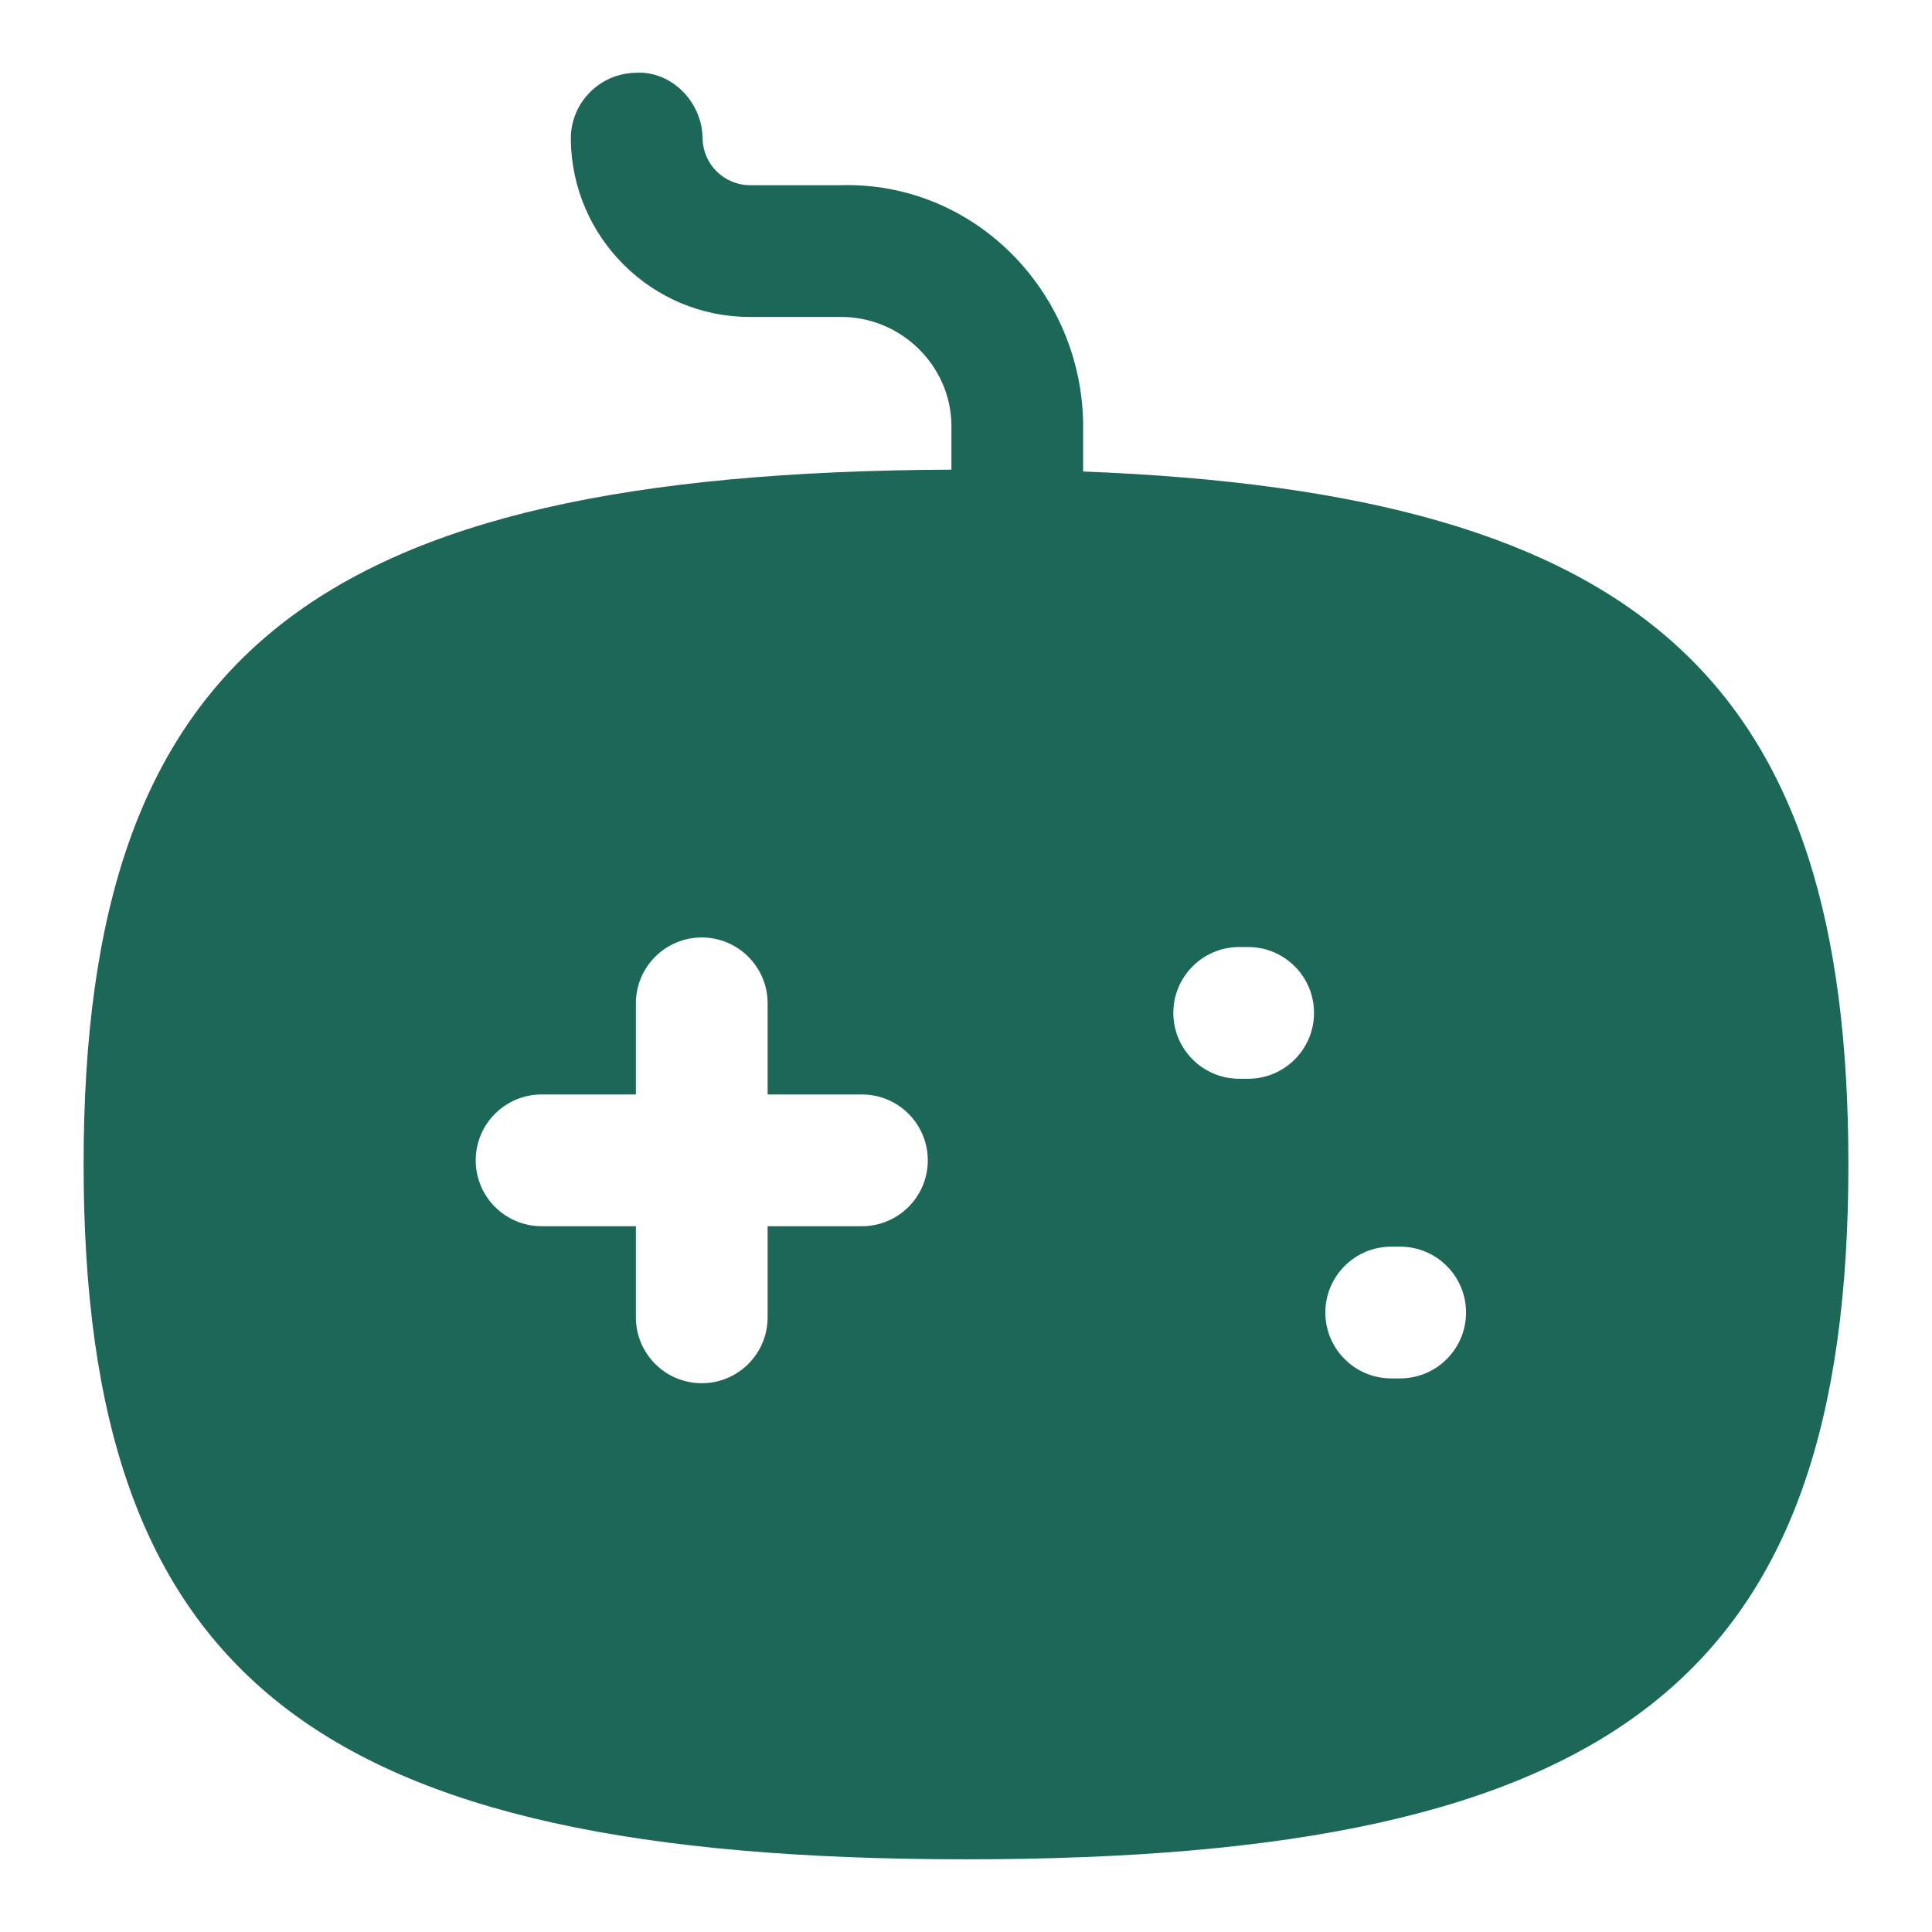 <svg width="22" height="22" viewBox="0 0 22 22" fill="none" xmlns="http://www.w3.org/2000/svg">
<path fill-rule="evenodd" clip-rule="evenodd" d="M15.944 15.696H15.842C15.428 15.696 15.092 15.36 15.092 14.946C15.092 14.532 15.428 14.196 15.842 14.196H15.944C16.358 14.196 16.694 14.532 16.694 14.946C16.694 15.36 16.358 15.696 15.944 15.696ZM14.213 12.284H14.111C13.697 12.284 13.361 11.948 13.361 11.534C13.361 11.12 13.697 10.784 14.111 10.784H14.213C14.627 10.784 14.963 11.12 14.963 11.534C14.963 11.948 14.627 12.284 14.213 12.284ZM9.815 13.963H8.741V15.001C8.741 15.415 8.405 15.751 7.991 15.751C7.577 15.751 7.241 15.415 7.241 15.001V13.963H6.167C5.753 13.963 5.417 13.627 5.417 13.213C5.417 12.799 5.753 12.463 6.167 12.463H7.241V11.425C7.241 11.011 7.577 10.675 7.991 10.675C8.405 10.675 8.741 11.011 8.741 11.425V12.463H9.815C10.229 12.463 10.565 12.799 10.565 13.213C10.565 13.627 10.229 13.963 9.815 13.963ZM12.334 5.369V4.826C12.314 3.317 11.09 2.062 9.564 2.109H8.543C8.4 2.109 8.265 2.054 8.163 1.954C8.059 1.852 8.002 1.717 8 1.572C7.996 1.157 7.64 0.804 7.243 0.829C6.829 0.833 6.496 1.172 6.5 1.586C6.511 2.706 7.425 3.609 8.536 3.609H9.578C10.262 3.609 10.825 4.163 10.834 4.837V5.348C3.547 5.38 0.952 7.46 0.952 13.258C0.952 19.1 3.582 21.172 11.001 21.172C18.419 21.172 21.048 19.1 21.048 13.258C21.048 7.779 18.737 5.617 12.334 5.369Z" fill="#1C6758"/>
</svg>
